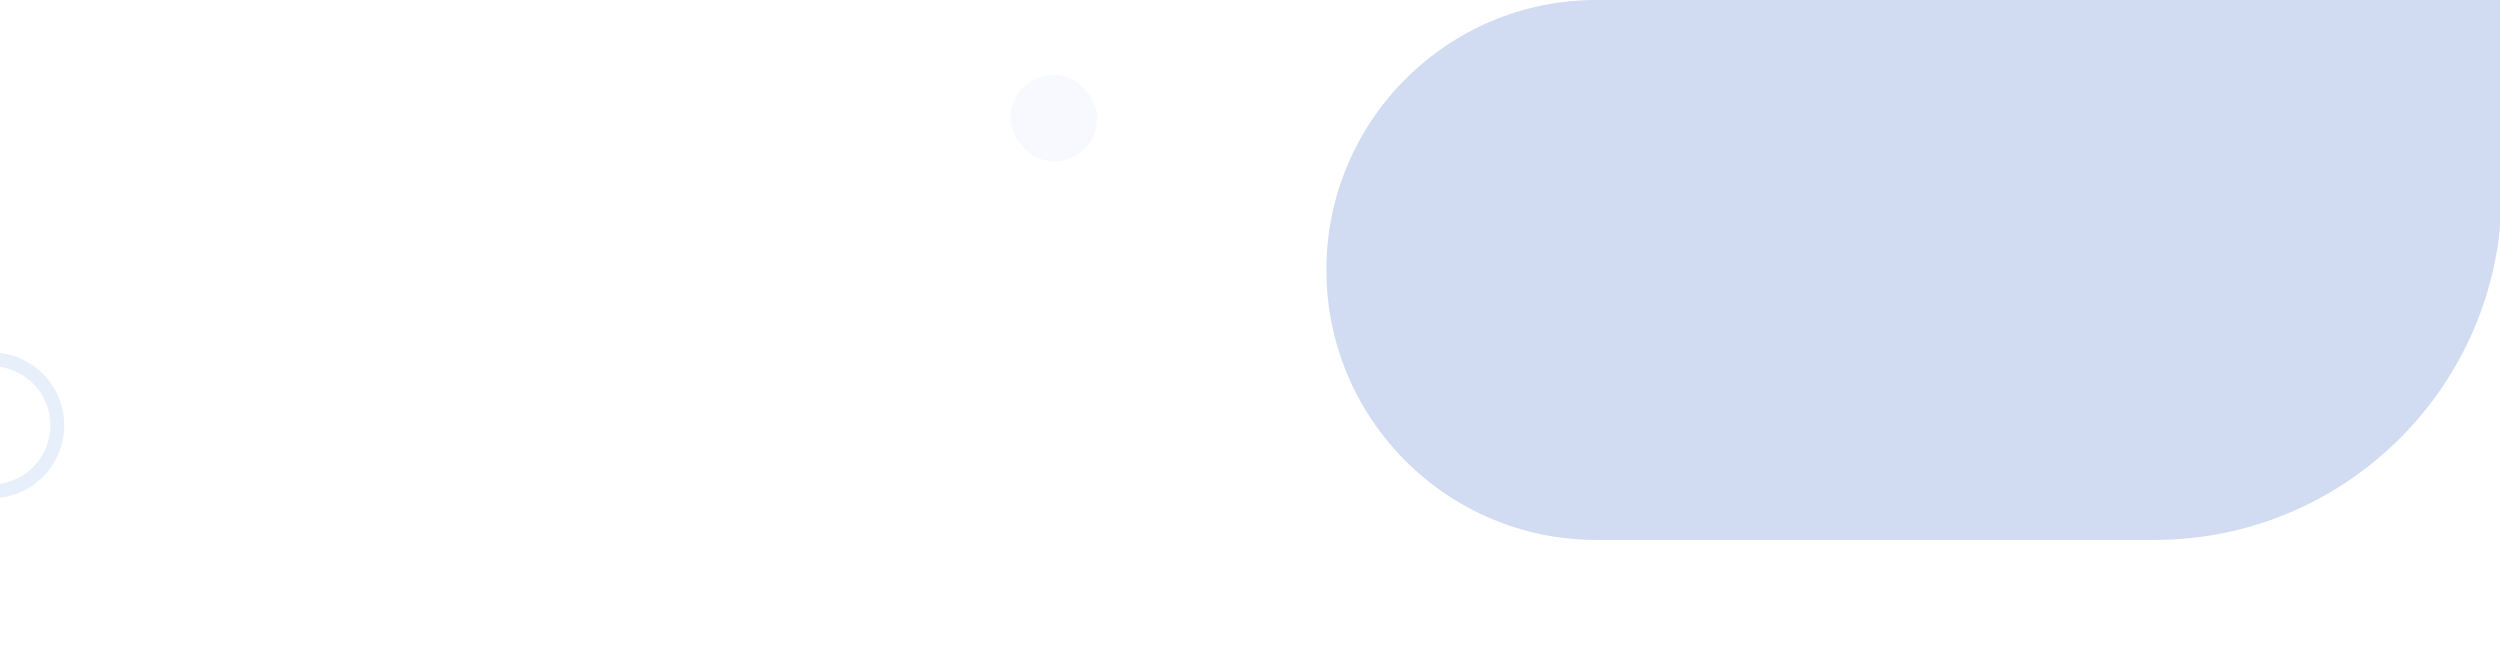 <svg width="1440" height="374" viewBox="0 0 1440 374" fill="none" xmlns="http://www.w3.org/2000/svg">
<g id="Frame 1000002479">
<g id="Frame 1000002476">
<rect x="582" y="43" width="50" height="50" rx="25" fill="#5A52FF" fill-opacity="0.04"/>
</g>
<path id="Rectangle 9150" d="M764 155.5C764 69.62 833.62 0 919.5 0H1441V111C1441 221.457 1351.46 311 1241 311H919.5C833.62 311 764 241.38 764 155.5Z" fill="#D1DBF2"/>
<g id="Frame 1000002473">
<g id="Frame 1000002474">

</g>
<g id="Frame 1000002475">
<g id="Frame 1000002473_2" filter="url(#filter2_d_791_5081)">
</g>
<g id="Frame 1000002472" filter="url(#filter3_d_791_5081)">
</g>
</g>
</g>
<circle id="Ellipse 32" cx="-5" cy="245" r="38" stroke="#88B8E6" stroke-opacity="0.2" stroke-width="8"/>
<g id="Frame 1000002477">
</g>
</g>
<defs>
<filter id="filter0_d_791_5081" x="671.5" y="48" width="321" height="174" filterUnits="userSpaceOnUse" color-interpolation-filters="sRGB">
<feFlood flood-opacity="0" result="BackgroundImageFix"/>
<feColorMatrix in="SourceAlpha" type="matrix" values="0 0 0 0 0 0 0 0 0 0 0 0 0 0 0 0 0 0 127 0" result="hardAlpha"/>
<feOffset dy="4"/>
<feGaussianBlur stdDeviation="12"/>
<feComposite in2="hardAlpha" operator="out"/>
<feColorMatrix type="matrix" values="0 0 0 0 0.353 0 0 0 0 0.322 0 0 0 0 1 0 0 0 0.12 0"/>
<feBlend mode="normal" in2="BackgroundImageFix" result="effect1_dropShadow_791_5081"/>
<feBlend mode="normal" in="SourceGraphic" in2="effect1_dropShadow_791_5081" result="shape"/>
</filter>
<filter id="filter1_d_791_5081" x="979.5" y="48" width="321" height="174" filterUnits="userSpaceOnUse" color-interpolation-filters="sRGB">
<feFlood flood-opacity="0" result="BackgroundImageFix"/>
<feColorMatrix in="SourceAlpha" type="matrix" values="0 0 0 0 0 0 0 0 0 0 0 0 0 0 0 0 0 0 127 0" result="hardAlpha"/>
<feOffset dy="4"/>
<feGaussianBlur stdDeviation="12"/>
<feComposite in2="hardAlpha" operator="out"/>
<feColorMatrix type="matrix" values="0 0 0 0 0.353 0 0 0 0 0.322 0 0 0 0 1 0 0 0 0.12 0"/>
<feBlend mode="normal" in2="BackgroundImageFix" result="effect1_dropShadow_791_5081"/>
<feBlend mode="normal" in="SourceGraphic" in2="effect1_dropShadow_791_5081" result="shape"/>
</filter>
<filter id="filter2_d_791_5081" x="671.5" y="209" width="321" height="174" filterUnits="userSpaceOnUse" color-interpolation-filters="sRGB">
<feFlood flood-opacity="0" result="BackgroundImageFix"/>
<feColorMatrix in="SourceAlpha" type="matrix" values="0 0 0 0 0 0 0 0 0 0 0 0 0 0 0 0 0 0 127 0" result="hardAlpha"/>
<feOffset dy="4"/>
<feGaussianBlur stdDeviation="12"/>
<feComposite in2="hardAlpha" operator="out"/>
<feColorMatrix type="matrix" values="0 0 0 0 0.353 0 0 0 0 0.322 0 0 0 0 1 0 0 0 0.12 0"/>
<feBlend mode="normal" in2="BackgroundImageFix" result="effect1_dropShadow_791_5081"/>
<feBlend mode="normal" in="SourceGraphic" in2="effect1_dropShadow_791_5081" result="shape"/>
</filter>
<filter id="filter3_d_791_5081" x="979.5" y="209" width="314" height="174" filterUnits="userSpaceOnUse" color-interpolation-filters="sRGB">
<feFlood flood-opacity="0" result="BackgroundImageFix"/>
<feColorMatrix in="SourceAlpha" type="matrix" values="0 0 0 0 0 0 0 0 0 0 0 0 0 0 0 0 0 0 127 0" result="hardAlpha"/>
<feOffset dy="4"/>
<feGaussianBlur stdDeviation="12"/>
<feComposite in2="hardAlpha" operator="out"/>
<feColorMatrix type="matrix" values="0 0 0 0 0 0 0 0 0 0.122 0 0 0 0 0.247 0 0 0 0.08 0"/>
<feBlend mode="normal" in2="BackgroundImageFix" result="effect1_dropShadow_791_5081"/>
<feBlend mode="normal" in="SourceGraphic" in2="effect1_dropShadow_791_5081" result="shape"/>
</filter>
</defs>
</svg>
